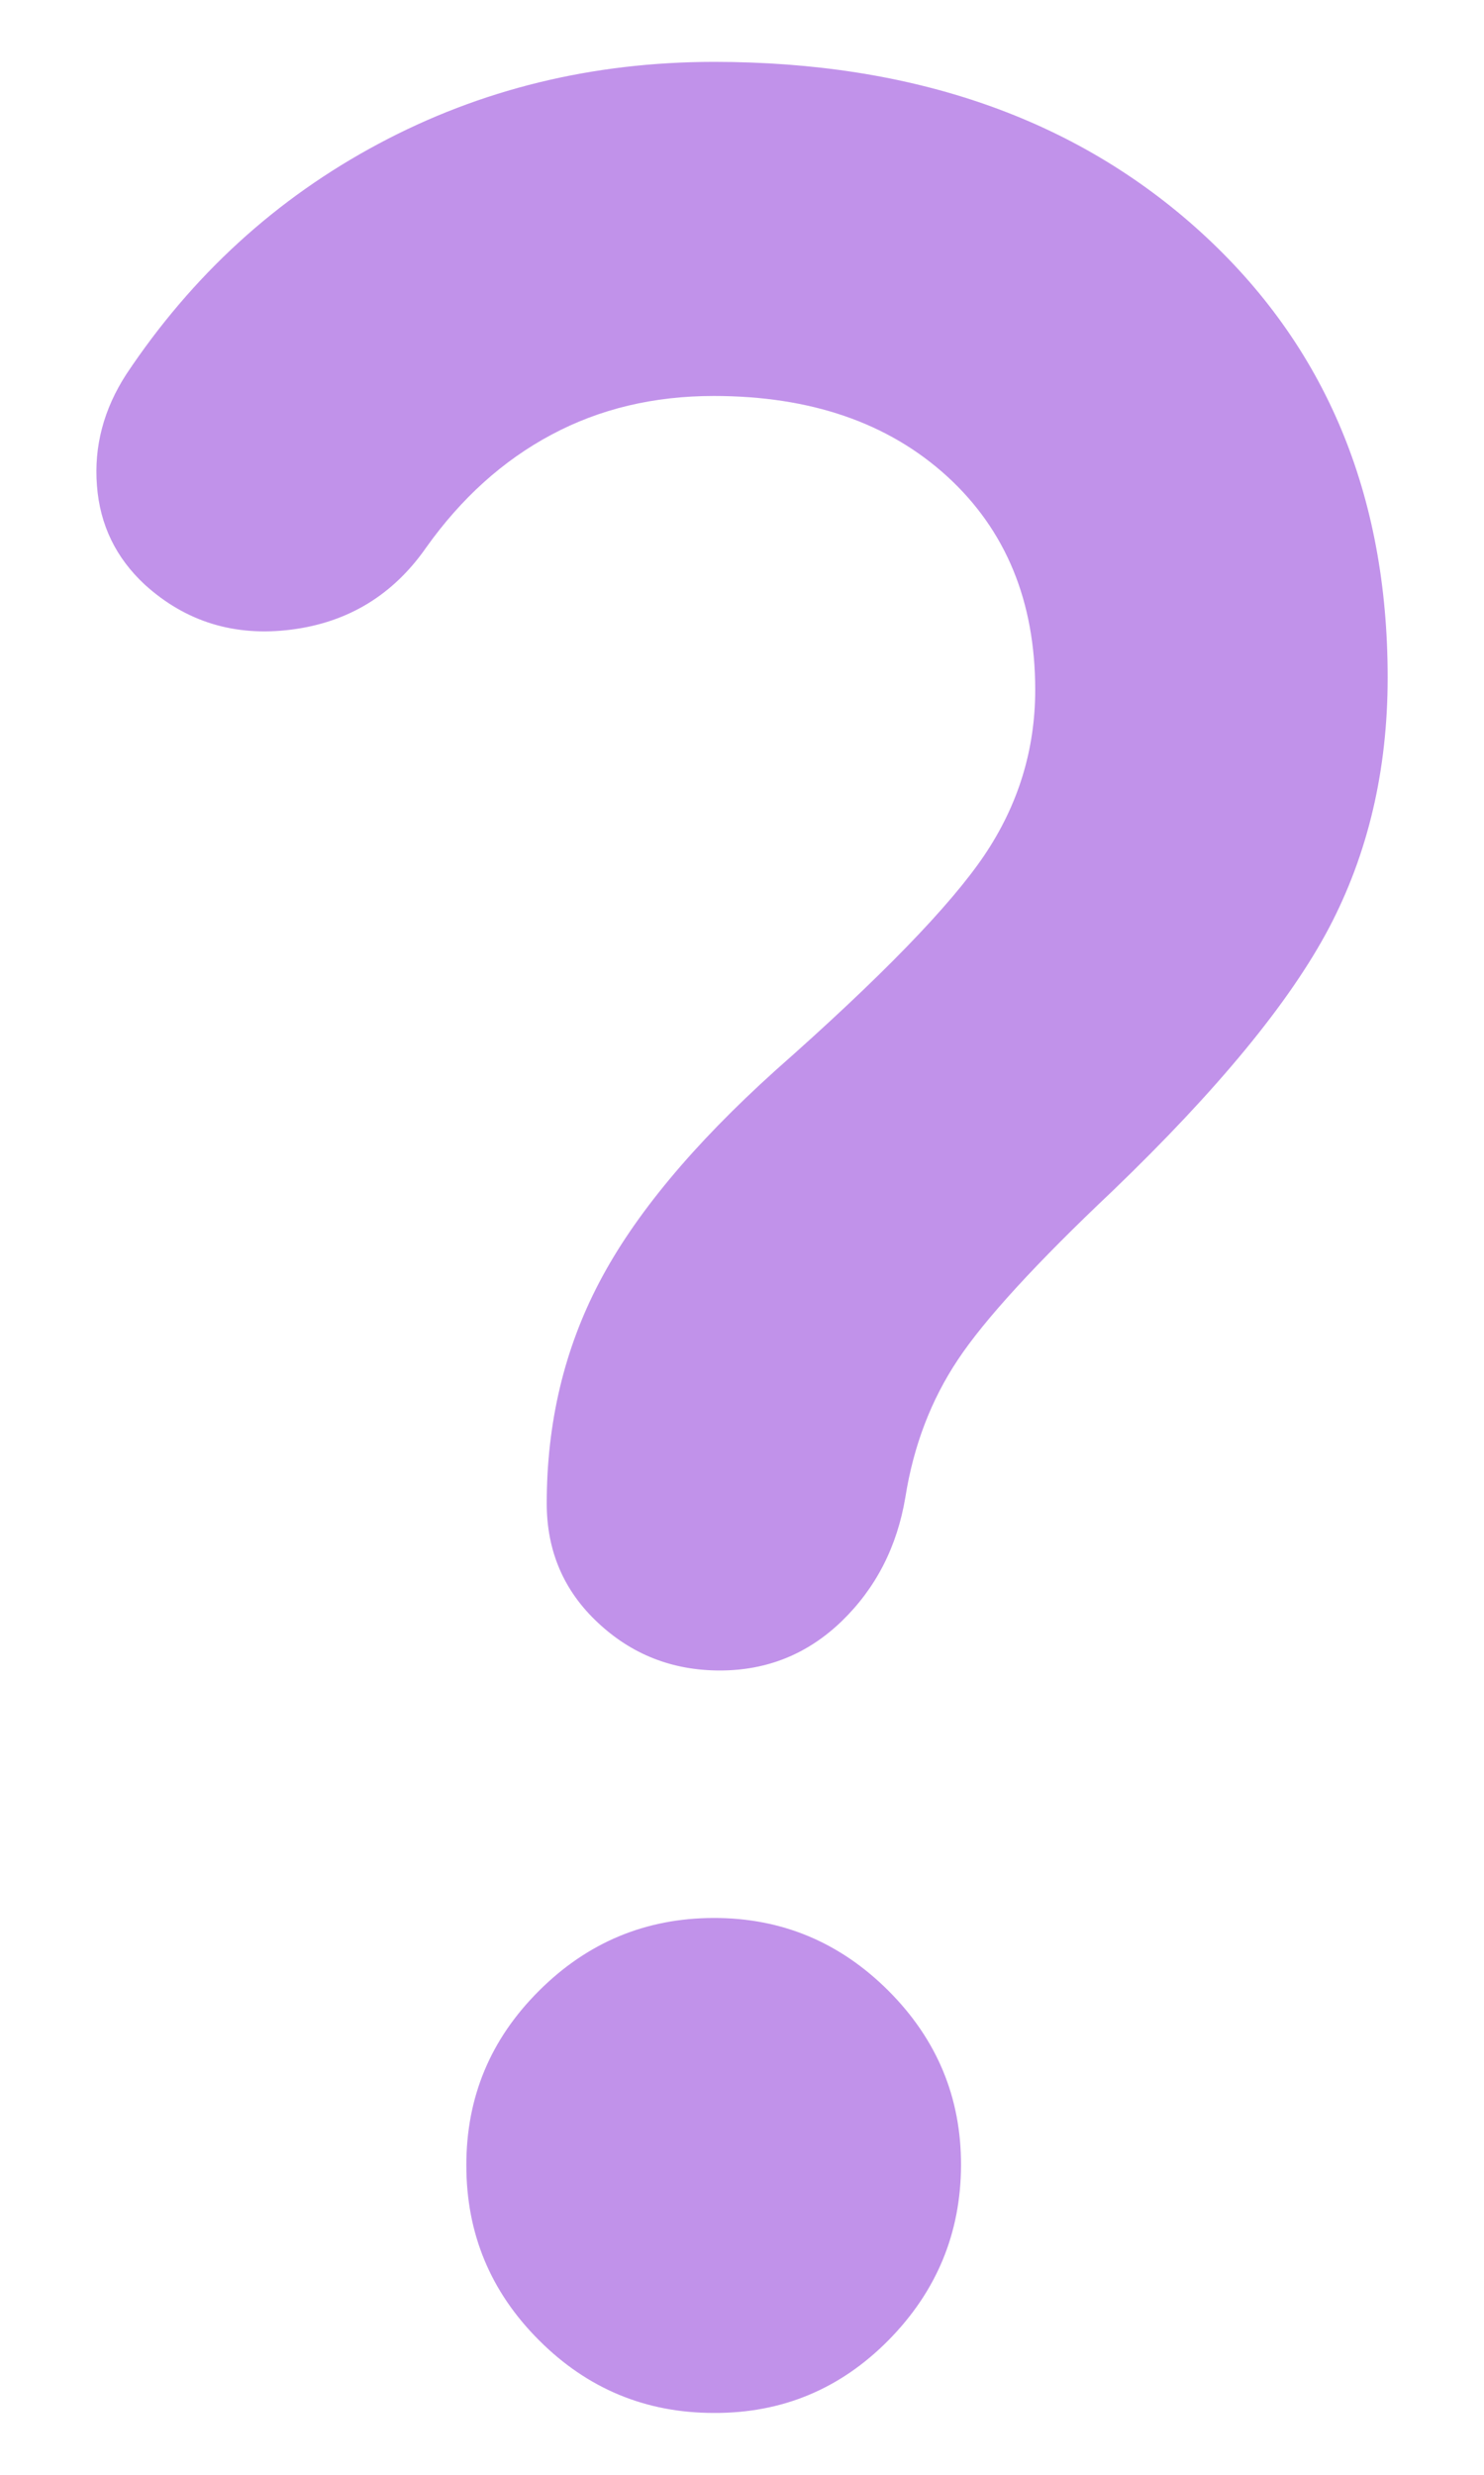 <svg width="12" height="20" viewBox="0 0 12 20" fill="none" xmlns="http://www.w3.org/2000/svg">
<path d="M8.371 5.575C8.371 4.858 8.133 4.283 7.659 3.85C7.184 3.417 6.555 3.2 5.771 3.2C5.287 3.2 4.85 3.304 4.459 3.513C4.067 3.722 3.73 4.026 3.446 4.425C3.179 4.808 2.816 5.029 2.358 5.088C1.899 5.147 1.503 5.026 1.171 4.725C0.937 4.508 0.808 4.242 0.784 3.925C0.759 3.608 0.838 3.308 1.021 3.025C1.554 2.225 2.233 1.604 3.059 1.163C3.884 0.722 4.788 0.501 5.771 0.5C7.387 0.5 8.7 0.958 9.709 1.875C10.717 2.792 11.221 3.992 11.221 5.475C11.221 6.225 11.062 6.9 10.746 7.5C10.429 8.1 9.846 8.808 8.996 9.625C8.379 10.208 7.962 10.663 7.746 10.988C7.529 11.313 7.387 11.684 7.321 12.1C7.254 12.5 7.083 12.833 6.808 13.1C6.532 13.367 6.203 13.5 5.821 13.5C5.438 13.5 5.109 13.371 4.834 13.113C4.558 12.855 4.421 12.534 4.421 12.15C4.421 11.5 4.562 10.904 4.846 10.363C5.129 9.822 5.604 9.251 6.271 8.65C7.121 7.9 7.683 7.321 7.959 6.913C8.234 6.505 8.371 6.059 8.371 5.575ZM5.771 19.5C5.221 19.5 4.75 19.304 4.359 18.913C3.967 18.522 3.771 18.051 3.771 17.5C3.77 16.949 3.966 16.479 4.359 16.088C4.751 15.697 5.222 15.501 5.771 15.5C6.319 15.499 6.79 15.695 7.184 16.088C7.577 16.481 7.773 16.952 7.771 17.5C7.769 18.048 7.573 18.519 7.184 18.913C6.794 19.307 6.323 19.503 5.771 19.5Z" fill="#C192EA"/>
</svg>
